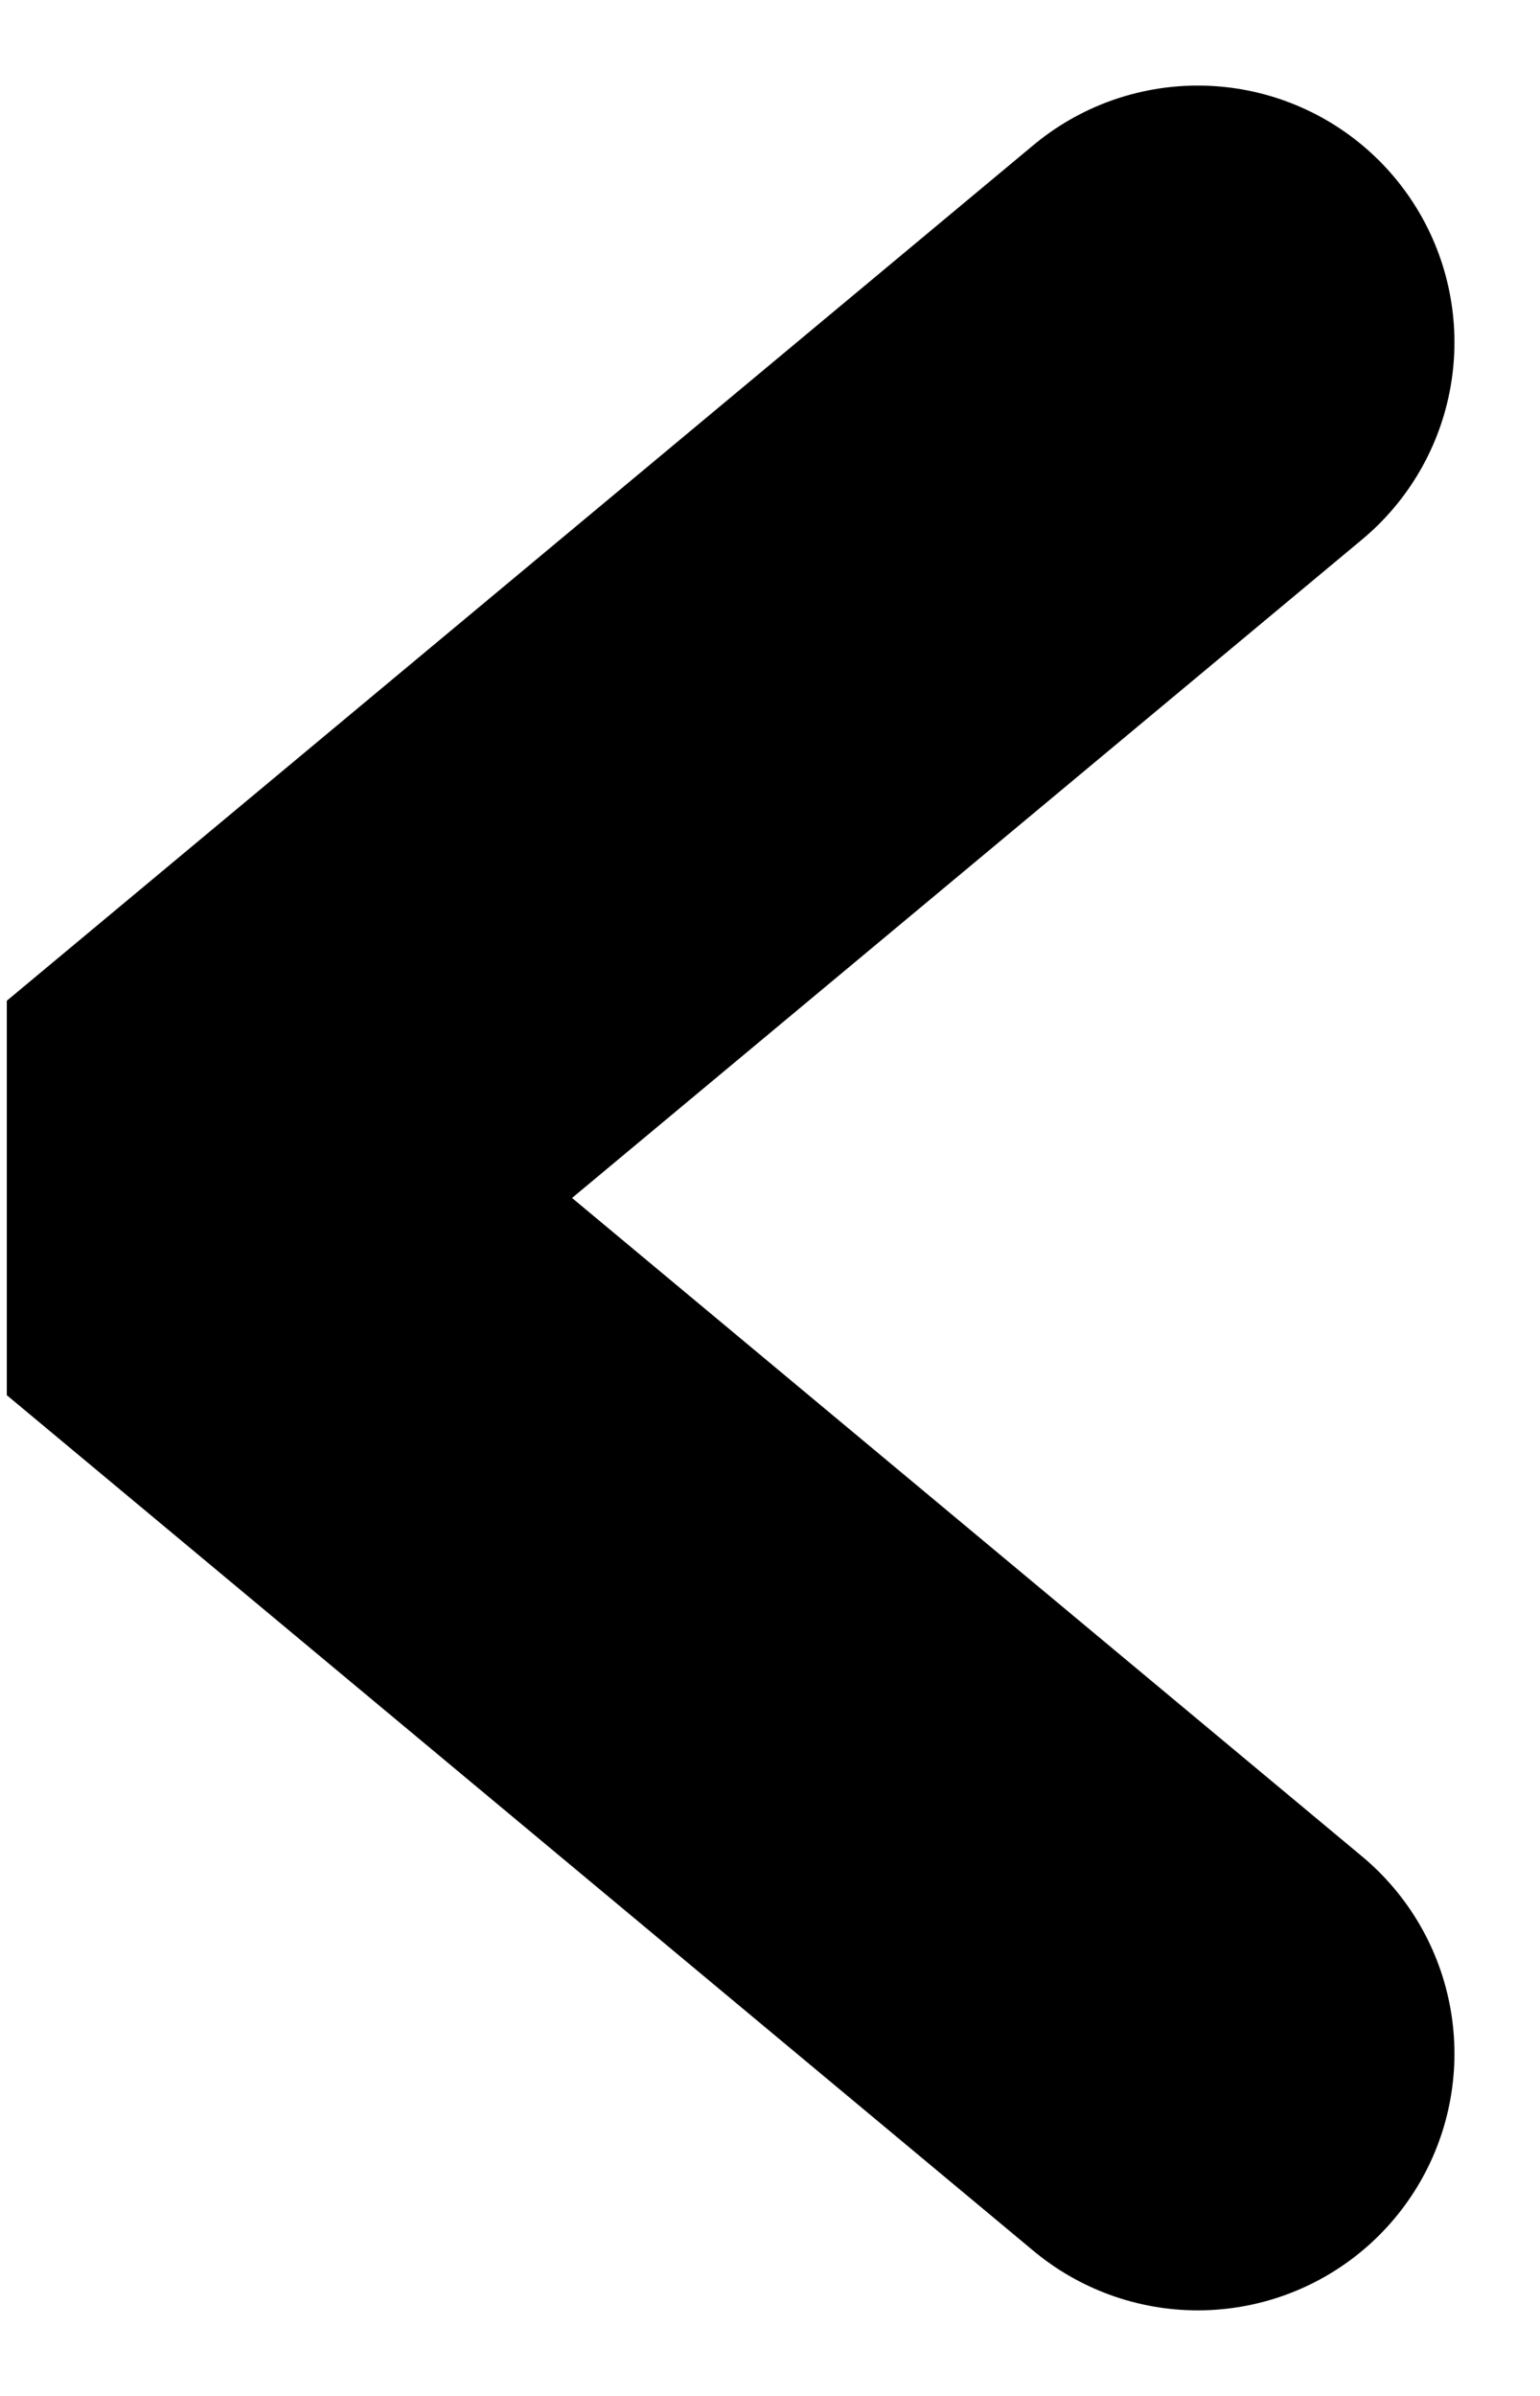 <svg xmlns="http://www.w3.org/2000/svg" width="9" height="14" viewBox="0 0 9 14">
  <polyline fill="none" stroke="#000" stroke-linecap="round" stroke-linejoin="bevel" stroke-width="3" points="15 17 21 22 15 27" transform="matrix(-1 0 0 1 22 -15)"/>
</svg>

